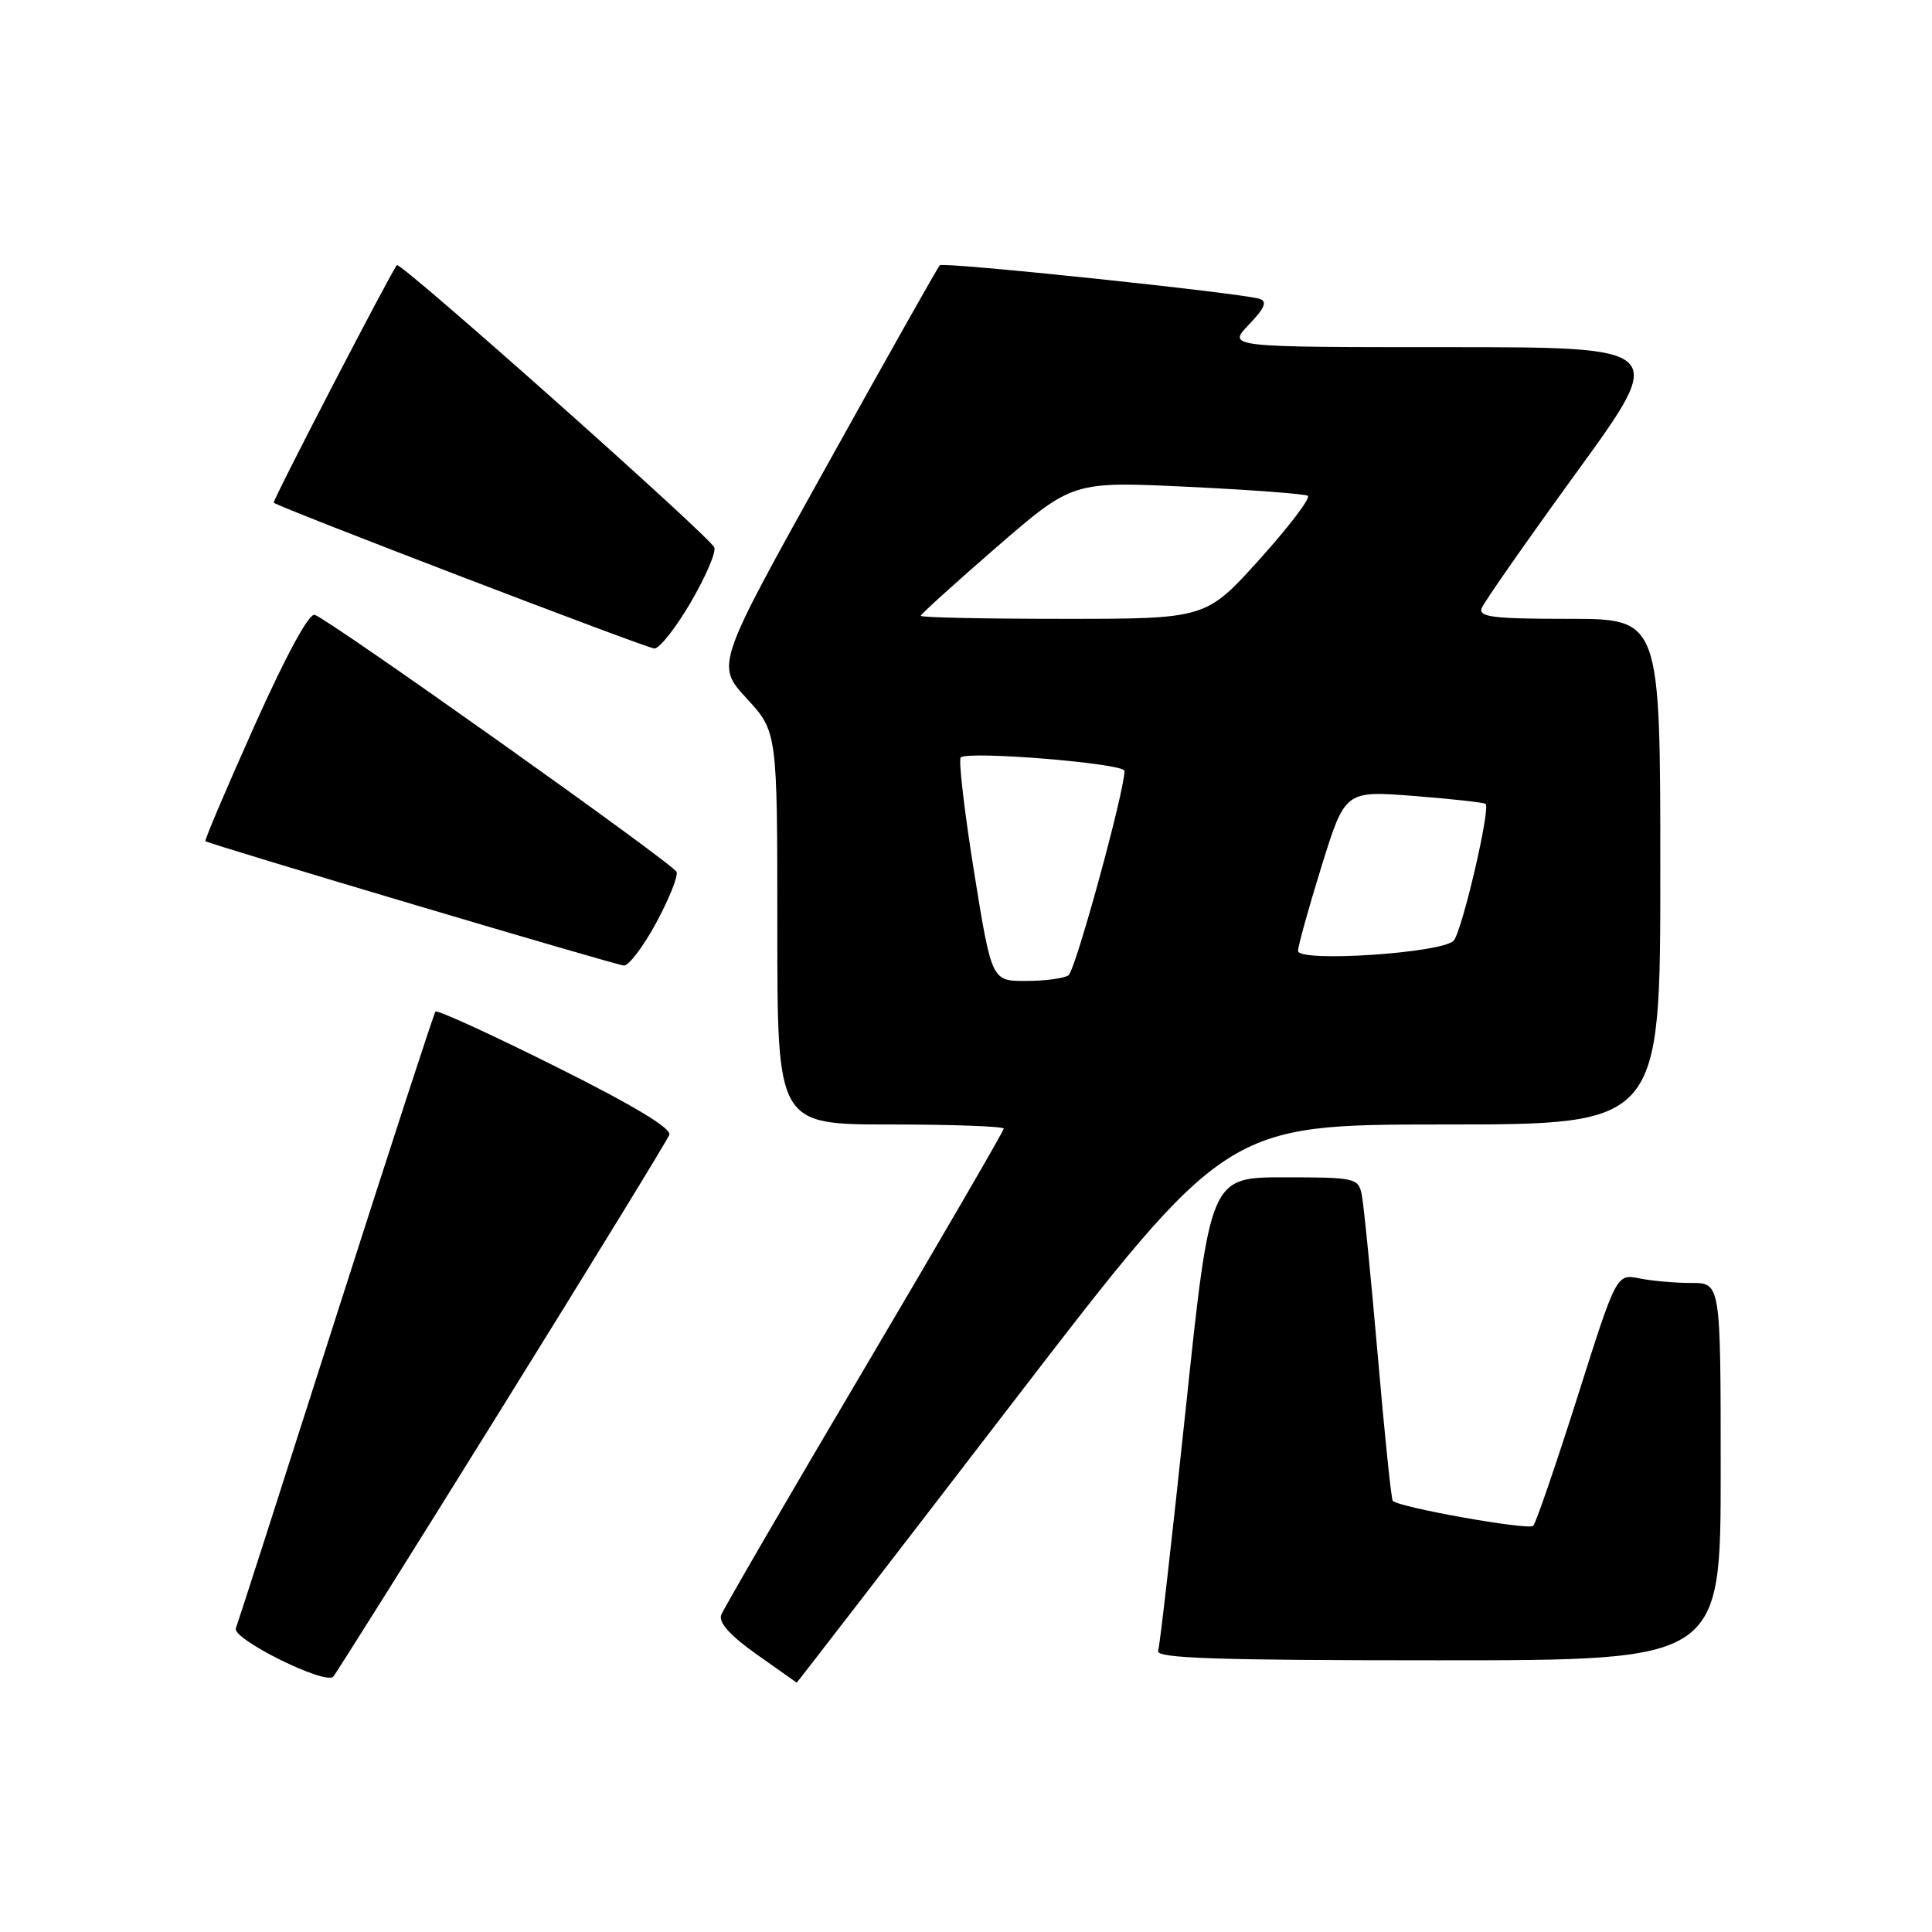 <?xml version="1.0" encoding="UTF-8" standalone="no"?>
<!DOCTYPE svg PUBLIC "-//W3C//DTD SVG 1.1//EN" "http://www.w3.org/Graphics/SVG/1.1/DTD/svg11.dtd" >
<svg xmlns="http://www.w3.org/2000/svg" xmlns:xlink="http://www.w3.org/1999/xlink" version="1.1" viewBox="0 0 256 256">
 <g >
 <path fill="currentColor"
d=" M 66.49 186.58 C 78.43 167.37 88.42 151.08 88.69 150.37 C 89.01 149.52 83.89 146.44 73.64 141.33 C 65.09 137.06 57.92 133.78 57.70 134.04 C 57.49 134.29 51.56 152.50 44.52 174.50 C 37.49 196.50 31.52 215.07 31.25 215.76 C 30.72 217.16 43.06 223.29 44.15 222.17 C 44.50 221.80 54.56 205.79 66.49 186.58 Z  M 134.07 186.00 C 162.50 149.01 162.50 149.01 191.25 149.00 C 220.00 149.00 220.00 149.00 220.00 115.50 C 220.00 82.00 220.00 82.00 207.89 82.00 C 197.86 82.00 195.88 81.76 196.33 80.58 C 196.63 79.80 202.29 71.70 208.91 62.58 C 220.95 46.00 220.95 46.00 191.79 46.00 C 162.63 46.00 162.63 46.00 165.47 43.03 C 167.58 40.83 167.95 39.94 166.91 39.60 C 164.51 38.83 124.99 34.67 124.52 35.15 C 124.28 35.39 117.50 47.41 109.47 61.86 C 94.86 88.12 94.86 88.12 98.93 92.54 C 103.00 96.96 103.00 96.96 103.00 122.98 C 103.00 149.00 103.00 149.00 118.00 149.00 C 126.25 149.00 133.00 149.25 133.00 149.55 C 133.00 149.85 124.70 164.14 114.56 181.30 C 104.41 198.46 95.87 213.18 95.56 214.00 C 95.20 215.00 96.77 216.74 100.26 219.21 C 103.14 221.25 105.53 222.94 105.57 222.96 C 105.61 222.98 118.44 206.35 134.07 186.00 Z  M 228.00 195.00 C 228.00 170.00 228.00 170.00 224.12 170.00 C 221.99 170.00 218.89 169.73 217.22 169.39 C 214.19 168.79 214.19 168.79 209.01 185.14 C 206.15 194.14 203.52 201.81 203.16 202.18 C 202.56 202.80 185.40 199.75 184.55 198.87 C 184.35 198.67 183.45 189.95 182.55 179.50 C 181.64 169.05 180.69 159.49 180.43 158.25 C 179.98 156.10 179.52 156.00 170.16 156.00 C 160.35 156.00 160.35 156.00 157.11 186.75 C 155.32 203.66 153.69 218.06 153.46 218.75 C 153.15 219.73 161.01 220.00 190.53 220.00 C 228.00 220.00 228.00 220.00 228.00 195.00 Z  M 86.95 122.28 C 88.65 119.13 89.87 116.10 89.65 115.53 C 89.24 114.47 43.89 82.26 41.71 81.47 C 40.96 81.20 37.94 86.75 33.72 96.16 C 30.00 104.47 27.07 111.36 27.22 111.46 C 27.92 111.93 81.63 127.89 82.67 127.94 C 83.32 127.97 85.24 125.43 86.95 122.28 Z  M 91.50 79.86 C 93.48 76.48 94.90 73.19 94.65 72.54 C 94.12 71.15 53.03 34.61 52.59 35.13 C 51.74 36.17 36.06 66.40 36.27 66.61 C 36.85 67.19 85.61 85.87 86.70 85.93 C 87.36 85.97 89.52 83.24 91.50 79.86 Z  M 129.06 115.47 C 127.78 107.48 126.99 100.68 127.30 100.37 C 128.22 99.45 149.00 101.15 149.00 102.15 C 149.00 104.87 142.50 128.61 141.58 129.23 C 140.99 129.64 138.45 129.98 135.95 129.98 C 131.40 130.00 131.40 130.00 129.06 115.47 Z  M 172.00 126.00 C 172.00 125.35 173.40 120.30 175.11 114.79 C 178.23 104.76 178.23 104.76 187.36 105.47 C 192.39 105.86 196.66 106.34 196.85 106.52 C 197.52 107.18 193.70 123.51 192.61 124.65 C 191.01 126.30 172.00 127.55 172.00 126.00 Z  M 122.00 81.60 C 122.00 81.39 126.53 77.29 132.06 72.49 C 142.13 63.78 142.13 63.78 157.31 64.50 C 165.67 64.90 172.85 65.44 173.28 65.69 C 173.72 65.95 170.85 69.72 166.93 74.08 C 159.79 82.00 159.79 82.00 140.89 82.00 C 130.50 82.00 122.00 81.82 122.00 81.60 Z "/>
</g>
</svg>